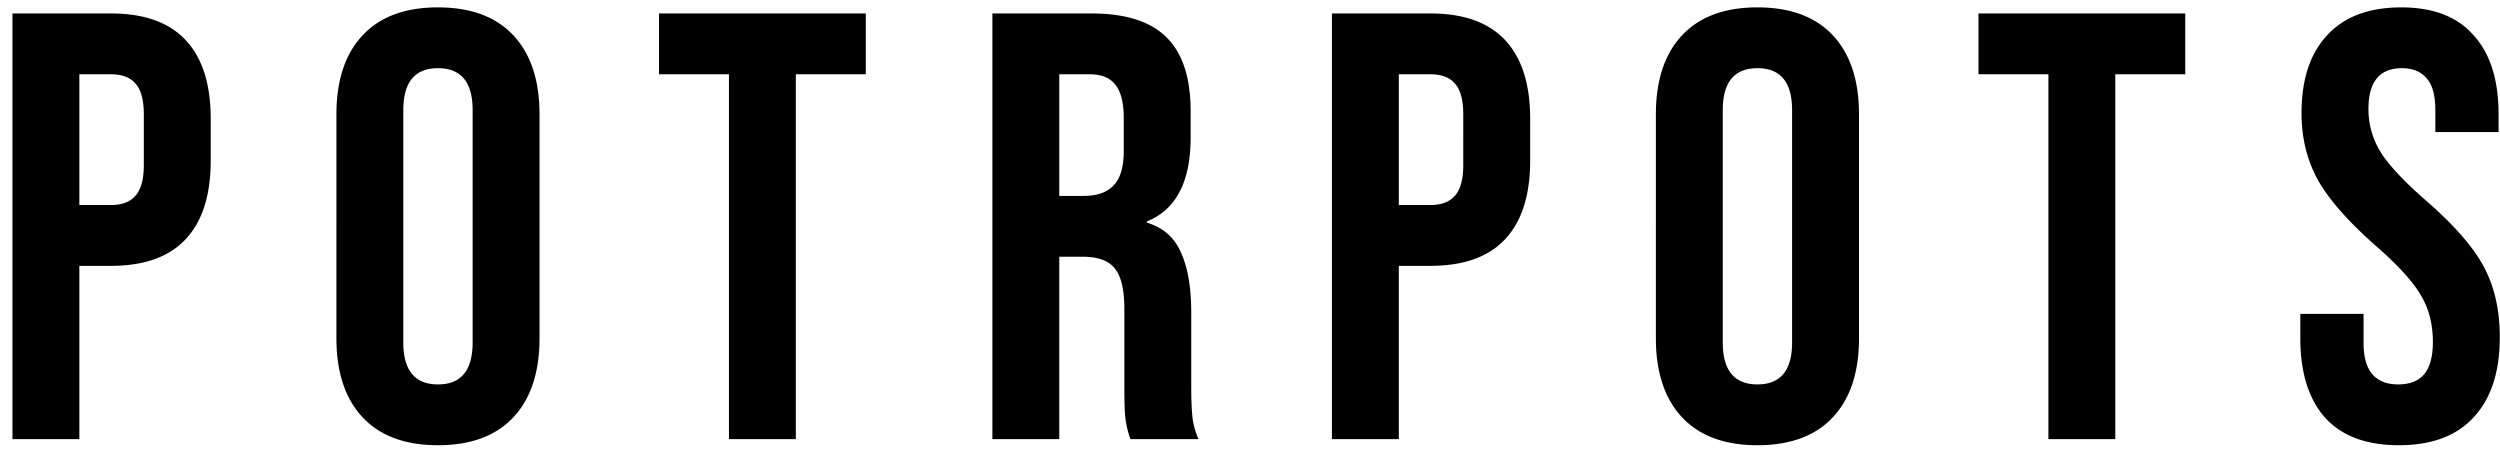 <svg width="148" height="27" fill="none" xmlns="http://www.w3.org/2000/svg"><path d="M.738.797H6.57c1.968 0 3.444.528 4.428 1.584s1.476 2.604 1.476 4.644V9.51c0 2.04-.492 3.588-1.476 4.644s-2.46 1.584-4.428 1.584H4.698v10.26H.738V.797Zm5.832 11.34c.648 0 1.128-.18 1.44-.54.336-.36.504-.972.504-1.836V6.773c0-.864-.168-1.476-.504-1.836-.312-.36-.792-.54-1.44-.54H4.698v7.74H6.57Zm19.358 14.22c-1.944 0-3.432-.552-4.464-1.656-1.032-1.104-1.548-2.664-1.548-4.68V6.773c0-2.016.516-3.576 1.548-4.68C22.496.99 23.984.437 25.928.437c1.944 0 3.432.552 4.464 1.656 1.032 1.104 1.548 2.664 1.548 4.68v13.248c0 2.016-.516 3.576-1.548 4.68-1.032 1.104-2.52 1.656-4.464 1.656Zm0-3.6c1.368 0 2.052-.828 2.052-2.484V6.521c0-1.656-.684-2.484-2.052-2.484-1.368 0-2.052.828-2.052 2.484v13.752c0 1.656.684 2.484 2.052 2.484Zm17.226-18.36h-4.14v-3.6h12.24v3.6h-4.14v21.6h-3.96v-21.6ZM58.75.797h5.868c2.04 0 3.528.48 4.464 1.44.936.936 1.404 2.388 1.404 4.356v1.548c0 2.616-.864 4.272-2.592 4.968v.072c.96.288 1.632.876 2.016 1.764.408.888.612 2.076.612 3.564v4.428c0 .72.024 1.308.072 1.764.048.432.168.864.36 1.296h-4.032a5.772 5.772 0 0 1-.288-1.152c-.048-.36-.072-1.008-.072-1.944v-4.608c0-1.152-.192-1.956-.576-2.412-.36-.456-.996-.684-1.908-.684H62.71v10.8h-3.96V.797Zm5.4 10.8c.792 0 1.38-.204 1.764-.612.408-.408.612-1.092.612-2.052V6.99c0-.912-.168-1.572-.504-1.98-.312-.408-.816-.612-1.512-.612h-1.8v7.2h1.44Zm14.7-10.8h5.832c1.967 0 3.443.528 4.427 1.584.984 1.056 1.477 2.604 1.477 4.644V9.51c0 2.04-.493 3.588-1.477 4.644-.984 1.056-2.46 1.584-4.427 1.584H82.81v10.26h-3.96V.797Zm5.832 11.34c.647 0 1.127-.18 1.44-.54.335-.36.503-.972.503-1.836V6.773c0-.864-.168-1.476-.504-1.836-.311-.36-.791-.54-1.44-.54h-1.871v7.74h1.871Zm19.358 14.22c-1.944 0-3.432-.552-4.464-1.656-1.032-1.104-1.548-2.664-1.548-4.68V6.773c0-2.016.516-3.576 1.548-4.68C100.61.99 102.097.437 104.041.437c1.944 0 3.432.552 4.464 1.656 1.032 1.104 1.548 2.664 1.548 4.68v13.248c0 2.016-.516 3.576-1.548 4.68-1.032 1.104-2.52 1.656-4.464 1.656Zm0-3.6c1.368 0 2.052-.828 2.052-2.484V6.521c0-1.656-.684-2.484-2.052-2.484-1.368 0-2.052.828-2.052 2.484v13.752c0 1.656.684 2.484 2.052 2.484Zm17.226-18.36h-4.14v-3.6h12.24v3.6h-4.14v21.6h-3.96v-21.6Zm20.745 21.96c-1.92 0-3.372-.54-4.356-1.62-.984-1.104-1.476-2.676-1.476-4.716v-1.44h3.744v1.728c0 1.632.684 2.448 2.052 2.448.672 0 1.176-.192 1.512-.576.36-.408.54-1.056.54-1.944 0-1.056-.24-1.98-.72-2.772-.48-.816-1.368-1.788-2.664-2.916-1.632-1.44-2.772-2.736-3.42-3.888-.648-1.176-.972-2.496-.972-3.96 0-1.992.504-3.528 1.512-4.608C138.772.99 140.236.437 142.156.437c1.896 0 3.324.552 4.284 1.656.984 1.08 1.476 2.64 1.476 4.68v1.044h-3.744V6.521c0-.864-.168-1.488-.504-1.872-.336-.408-.828-.612-1.476-.612-1.32 0-1.98.804-1.98 2.412 0 .912.24 1.764.72 2.556.504.792 1.404 1.752 2.7 2.88 1.656 1.44 2.796 2.748 3.42 3.924.624 1.176.936 2.556.936 4.14 0 2.064-.516 3.648-1.548 4.752-1.008 1.104-2.484 1.656-4.428 1.656Z" fill="#000"/></svg>